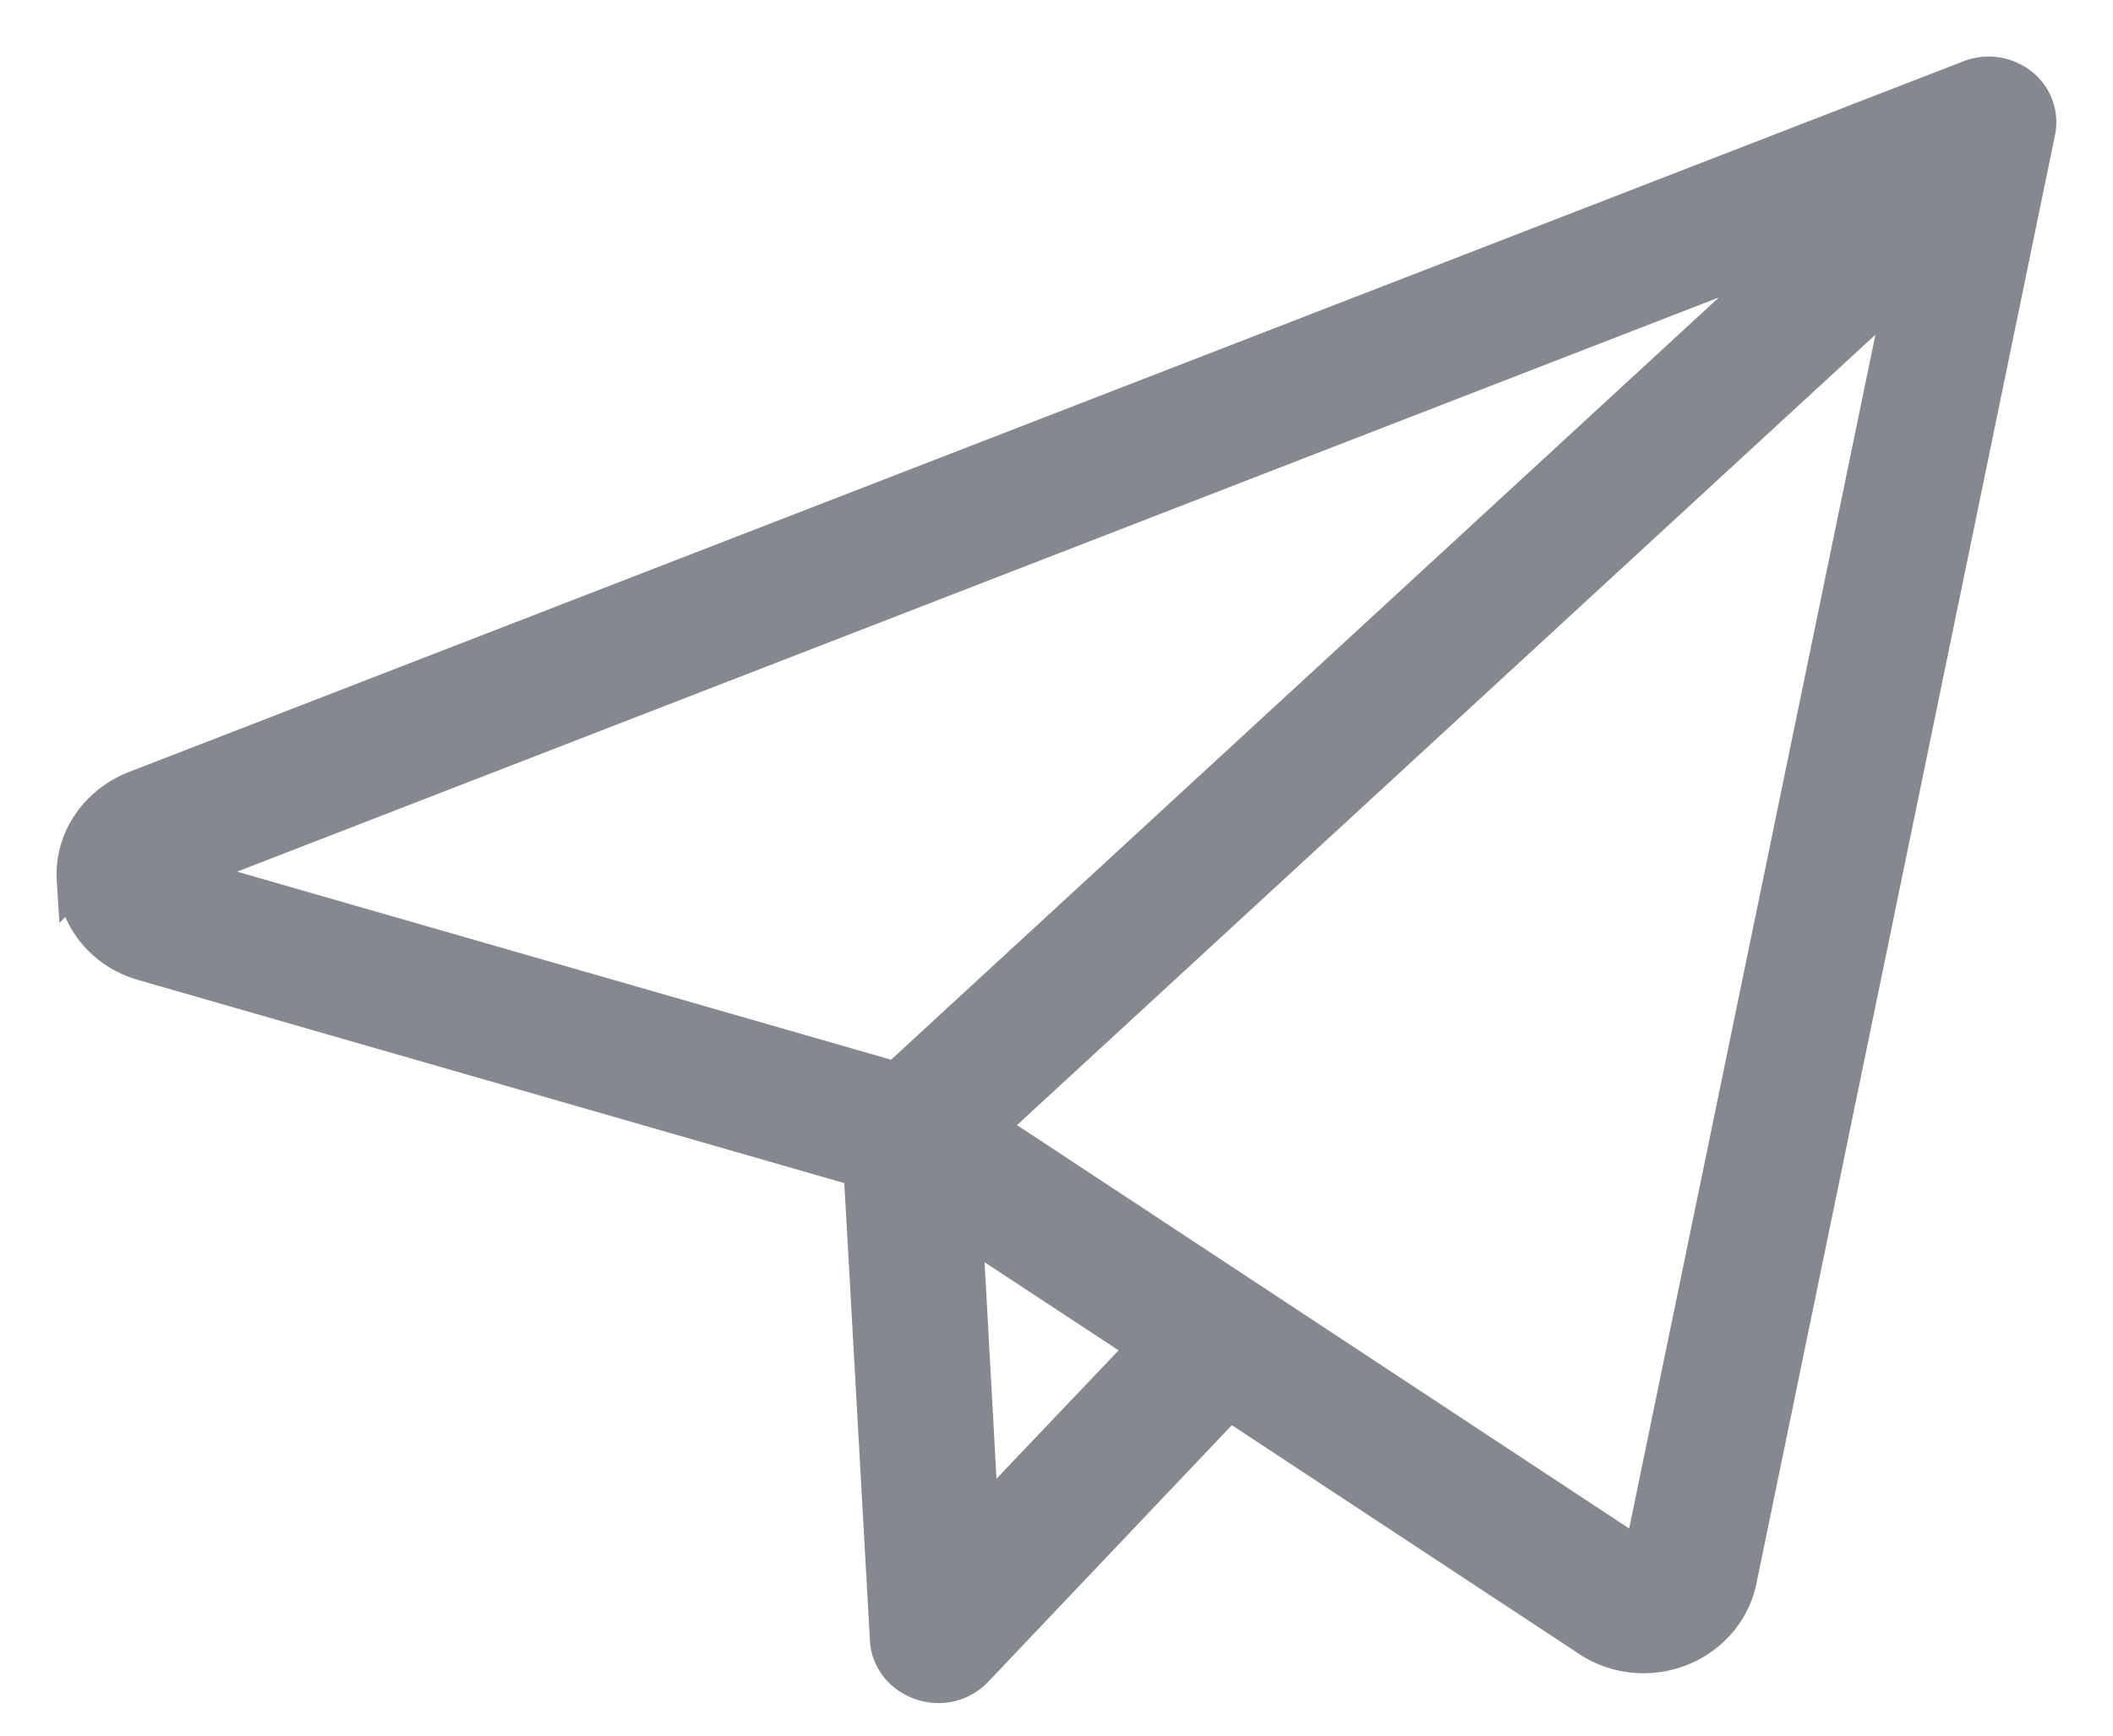 <svg xmlns="http://www.w3.org/2000/svg" width="28" height="23" viewBox="0 0 28 23">
    <path fill="#85888E" fill-rule="evenodd" stroke="#85888E" stroke-width=".5" d="M1.002 11.661c.032.51.387.94.902 1.086l9.524 2.74.35 6.25c.016.247.191.464.44.545a.66.66 0 0 0 .7-.172l3.368-3.548 4.773 3.144c.212.142.46.217.72.217.6 0 1.12-.403 1.247-.969l3.961-19.216a.603.603 0 0 0-.222-.596.67.67 0 0 0-.658-.096l-24.341 9.43c-.493.211-.796.676-.764 1.185zm11.985 8.526l-.217-3.942 2.44 1.605-2.223 2.337zm8.772.48l-8.687-5.725L25.253 3.726l-3.494 16.94zm2.158-17.435l-12.043 11.09-9.514-2.736 21.557-8.354z"/>
</svg>
